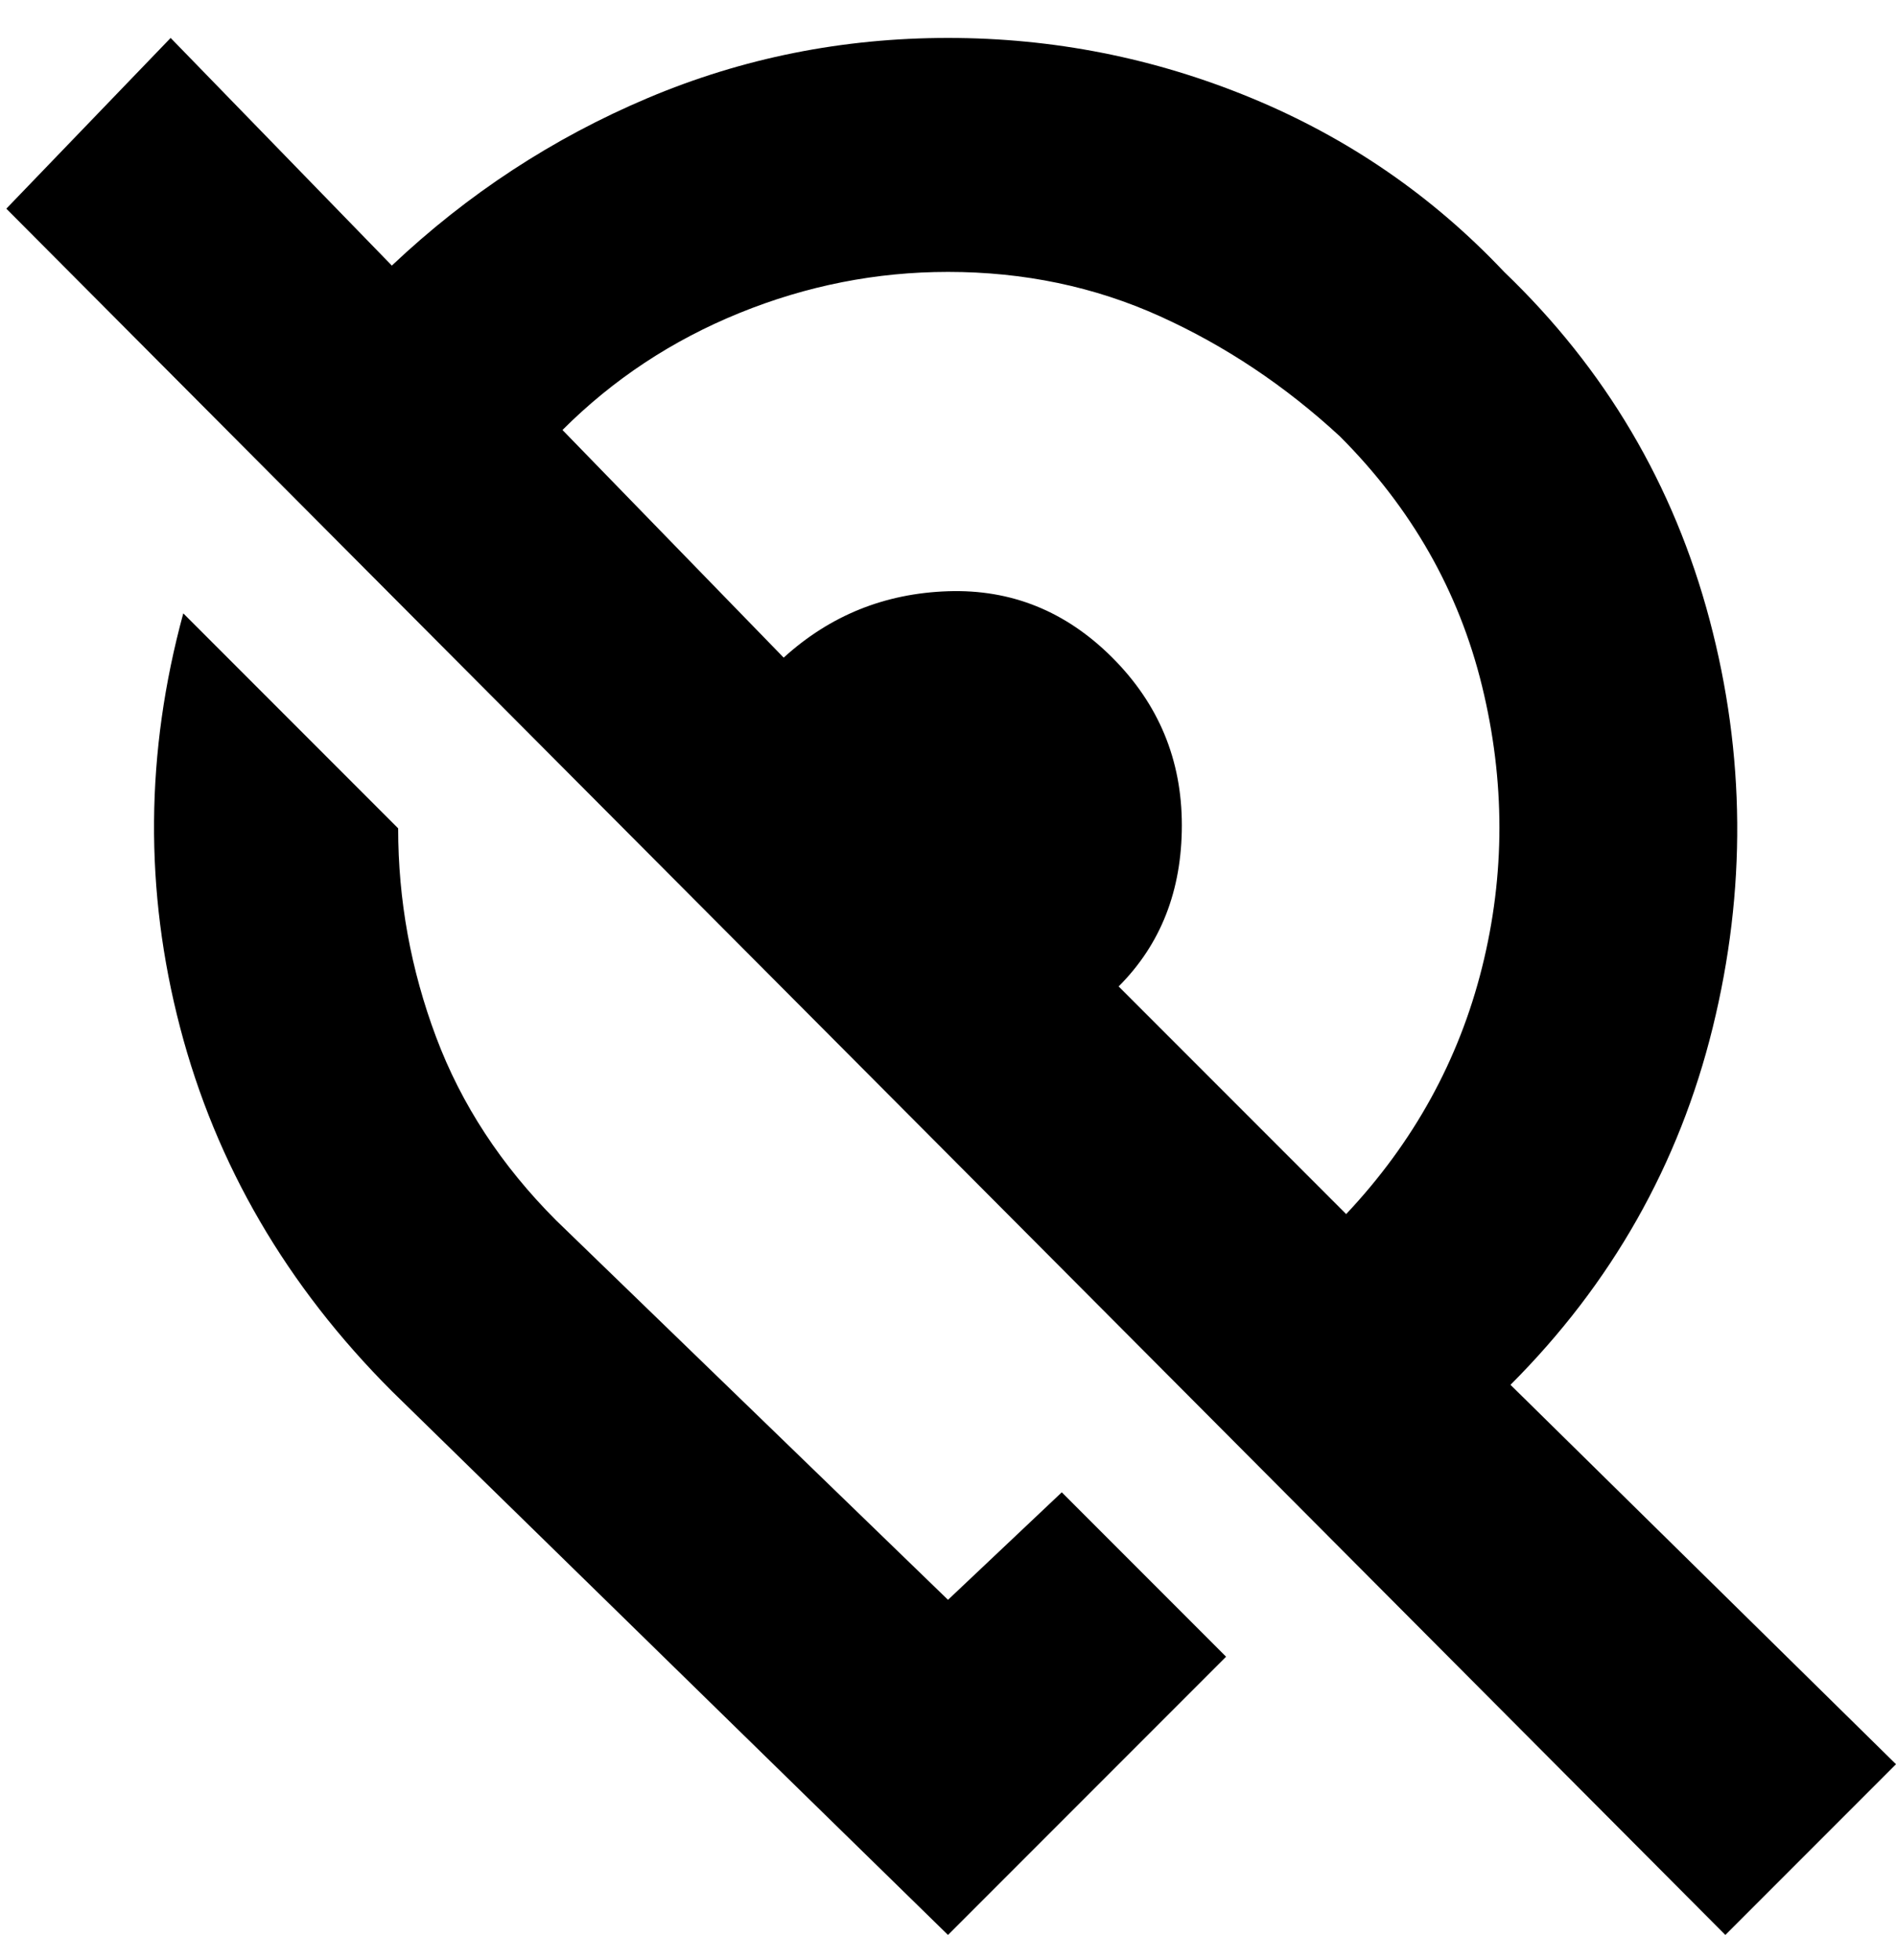 <svg viewBox="0 0 300 310" xmlns="http://www.w3.org/2000/svg"><path d="M239 219q24-24 32-56.5t-.5-64.5Q262 66 238 43q-17-18-40-27.5T150 6q-25 0-47.5 9.5T62 42L27 6 1 33l272 273 27-27-61-60zM150 43q18 0 33.5 7T212 69q17 17 22.5 39.5t0 44.5q-5.5 22-21.5 39l-36-36q10-10 10-25.5T176 104q-11-11-26-10.5T124 104L89 68q12-12 28-18.5t33-6.5zm18 193l26 26-44 44-88-86q-25-25-33.5-57.5T29 97l34 34q0 17 6 33t19 29l62 60 18-17z"/></svg>